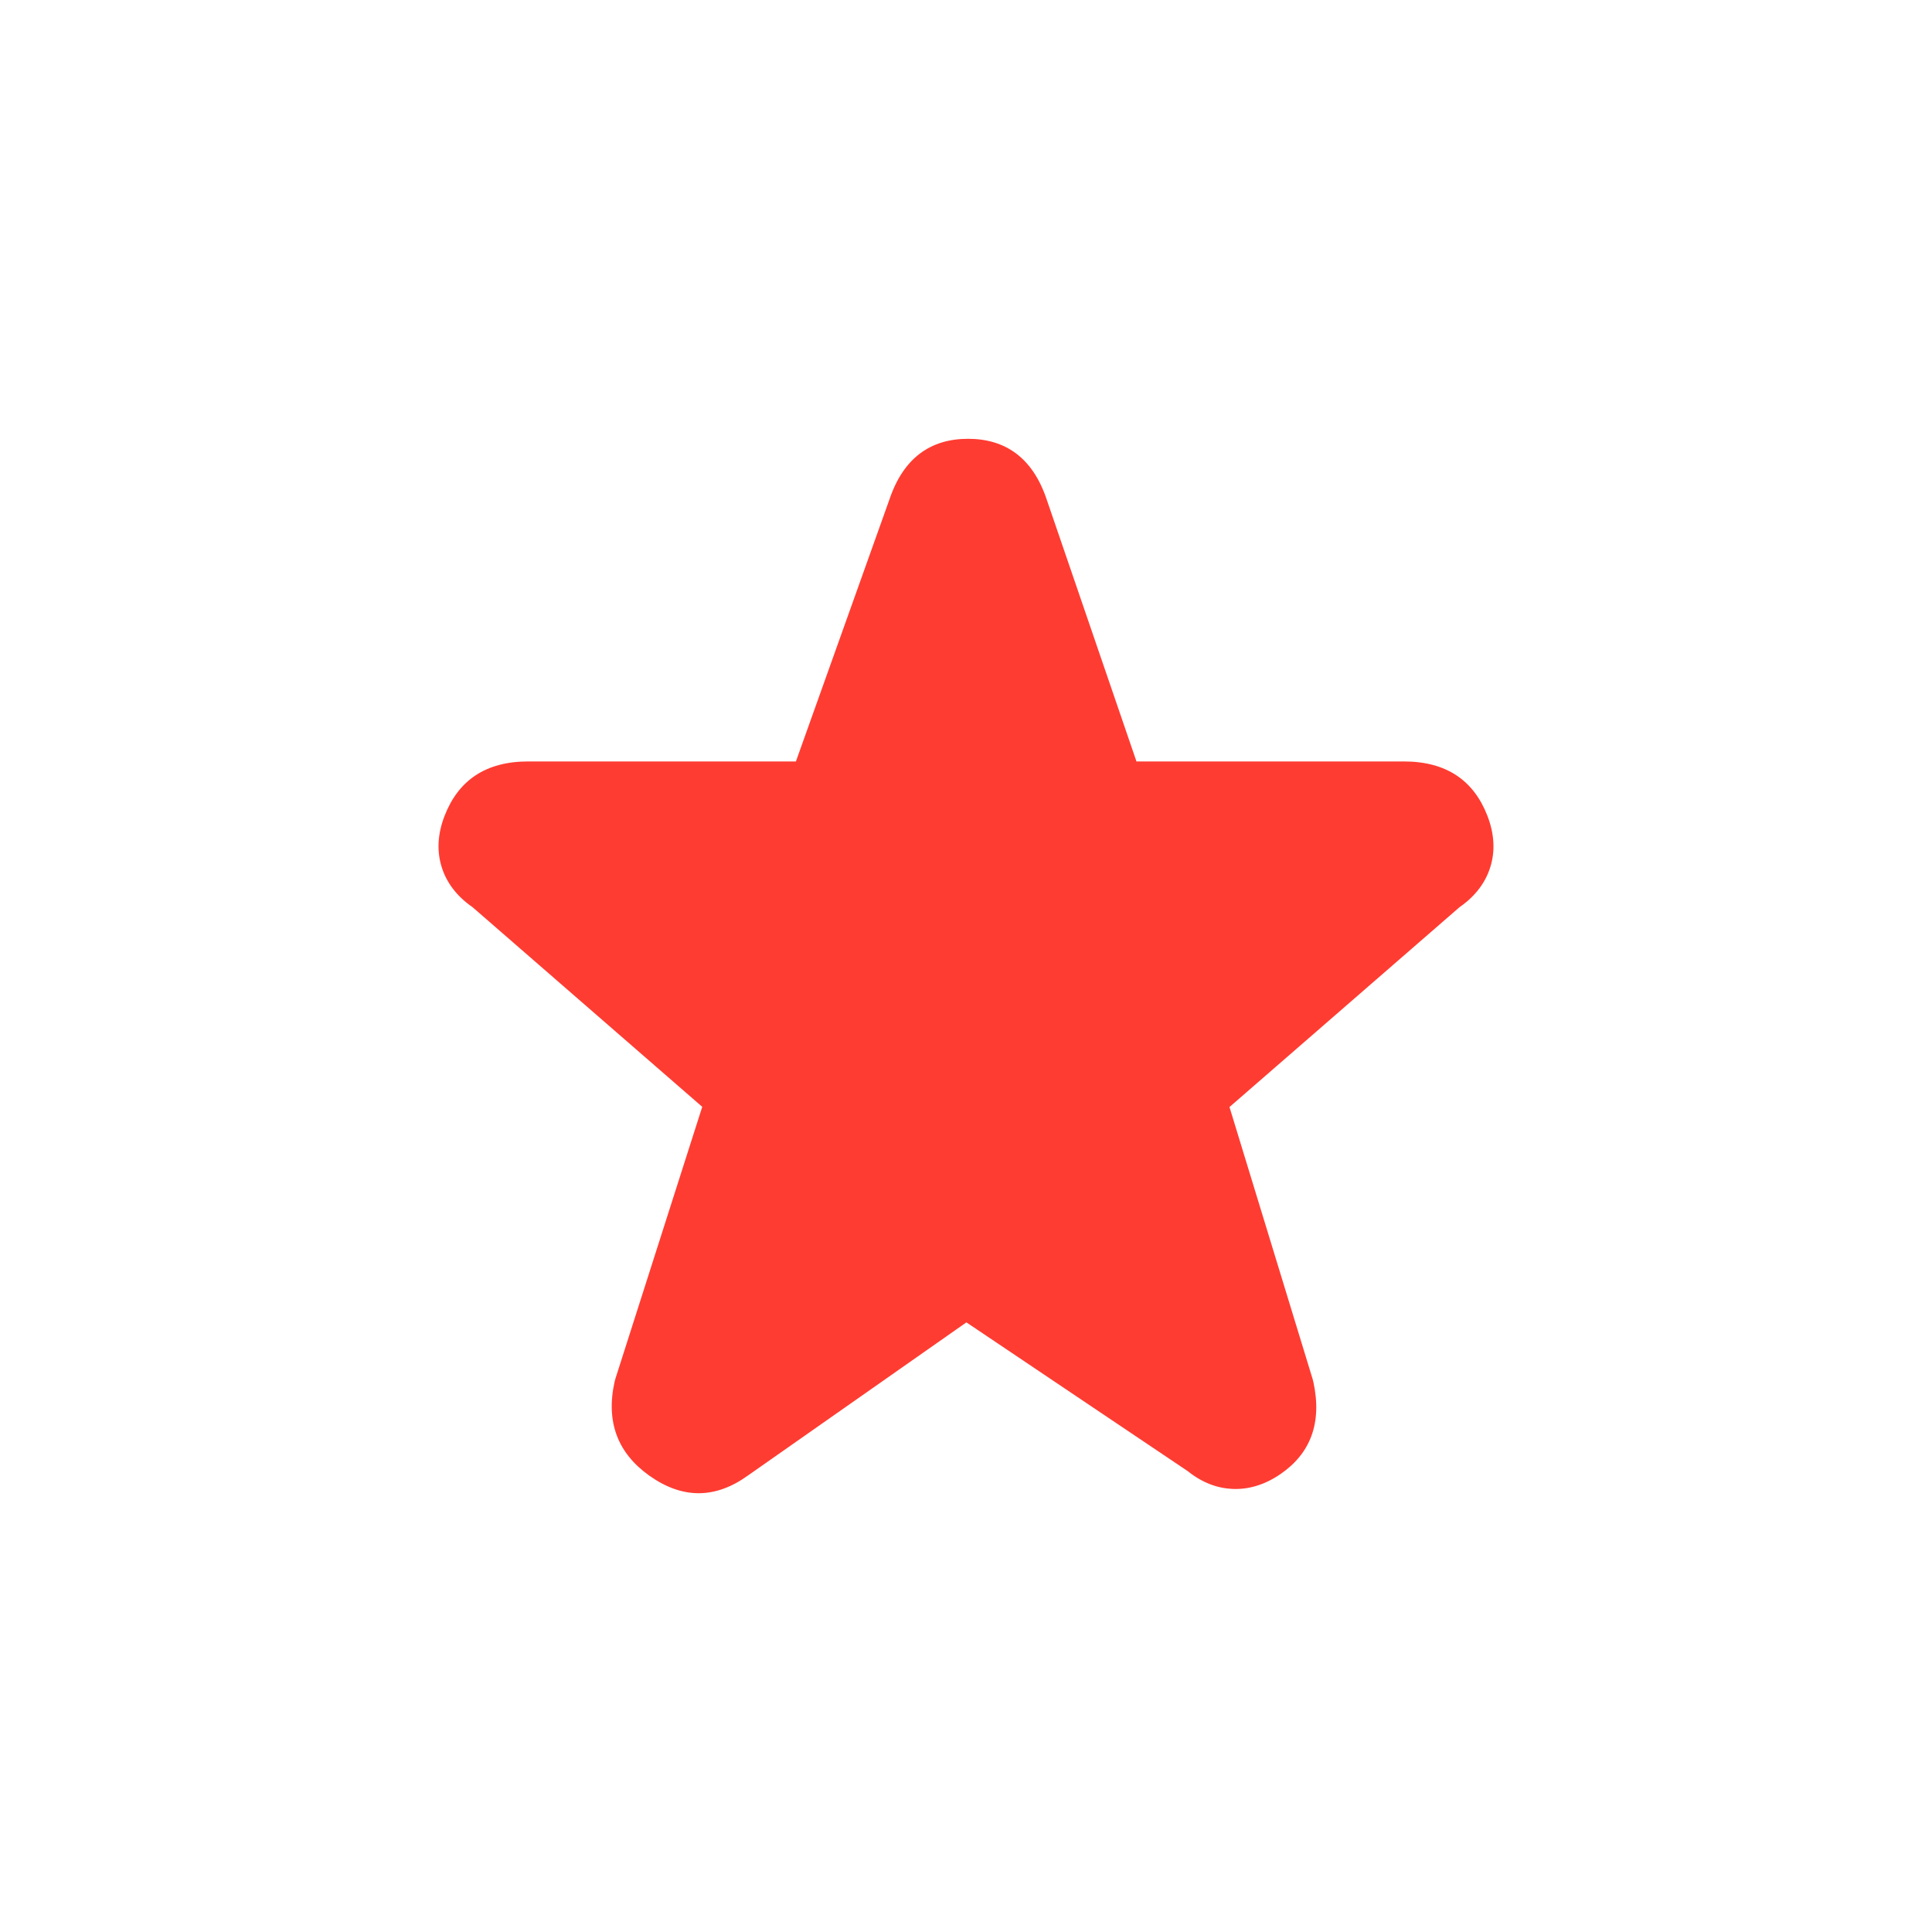 <svg clip-rule="evenodd" fill-rule="evenodd" stroke-linejoin="round" stroke-miterlimit="2" viewBox="0 0 48 48" xmlns="http://www.w3.org/2000/svg"><path fill="rgb(255, 60, 50)" d="m24.01 32.854-5.428 3.805c-.811.584-1.628.587-2.45.003-.784-.558-1.085-1.332-.862-2.336l.021-.077 2.156-6.75-5.704-4.958c-.402-.278-.645-.614-.763-.979-.125-.384-.12-.818.068-1.299.341-.874 1.017-1.345 2.073-1.345h6.653l2.324-6.51c.35-1.037 1.027-1.506 1.953-1.506.929 0 1.608.473 1.955 1.512l2.229 6.504h6.644c1.056 0 1.732.471 2.073 1.345.187.481.193.915.068 1.299-.118.364-.36.7-.758.976l-5.716 4.966 2.065 6.756.018.069c.227 1.039-.083 1.794-.823 2.299-.401.273-.802.381-1.187.364-.375-.017-.75-.153-1.109-.441z"/></svg>